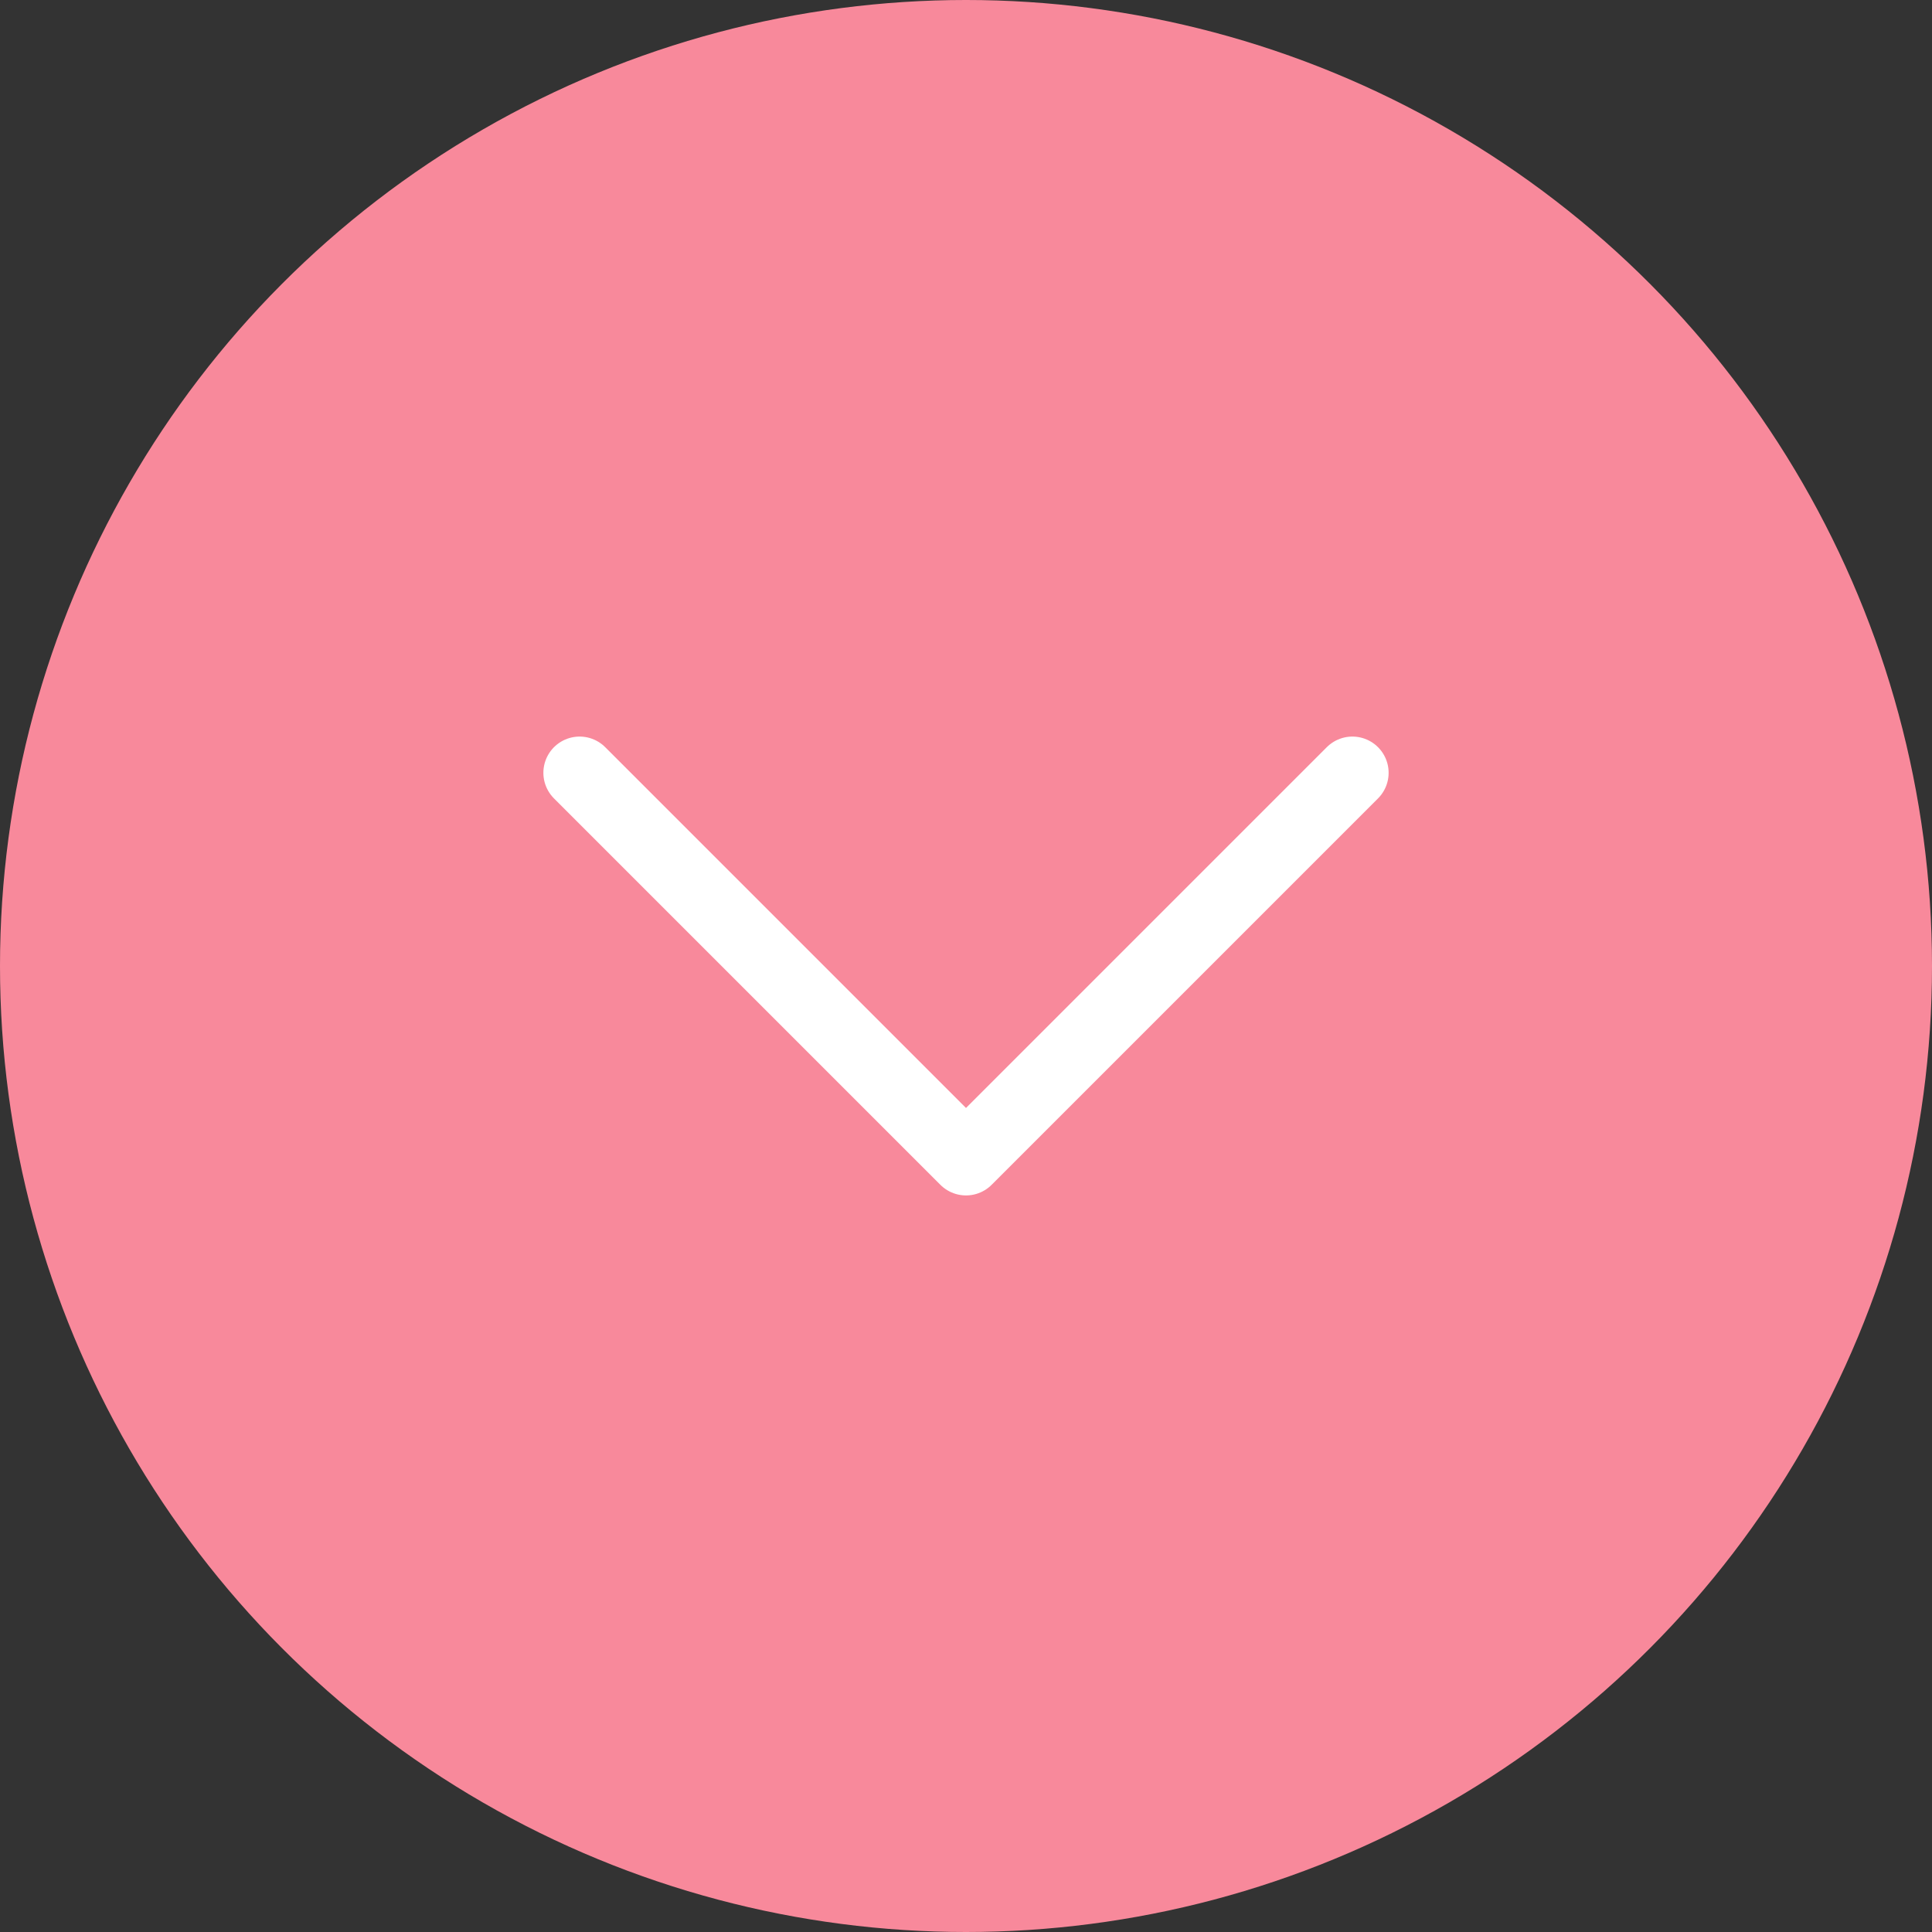 <svg width="40" height="40" viewBox="0 0 40 40" fill="none" xmlns="http://www.w3.org/2000/svg">
<rect x="0" y="0" width="40" height="40" fill="#333333" stroke="none"/>
<circle cx="20" cy="20" r="20" transform="matrix(1 0 0 -1 0 40)" fill="#F8899B"/>
<path d="M12 16L20 24L28 16" stroke="white" stroke-width="1.5" stroke-linecap="round" stroke-linejoin="round"/>
</svg>
